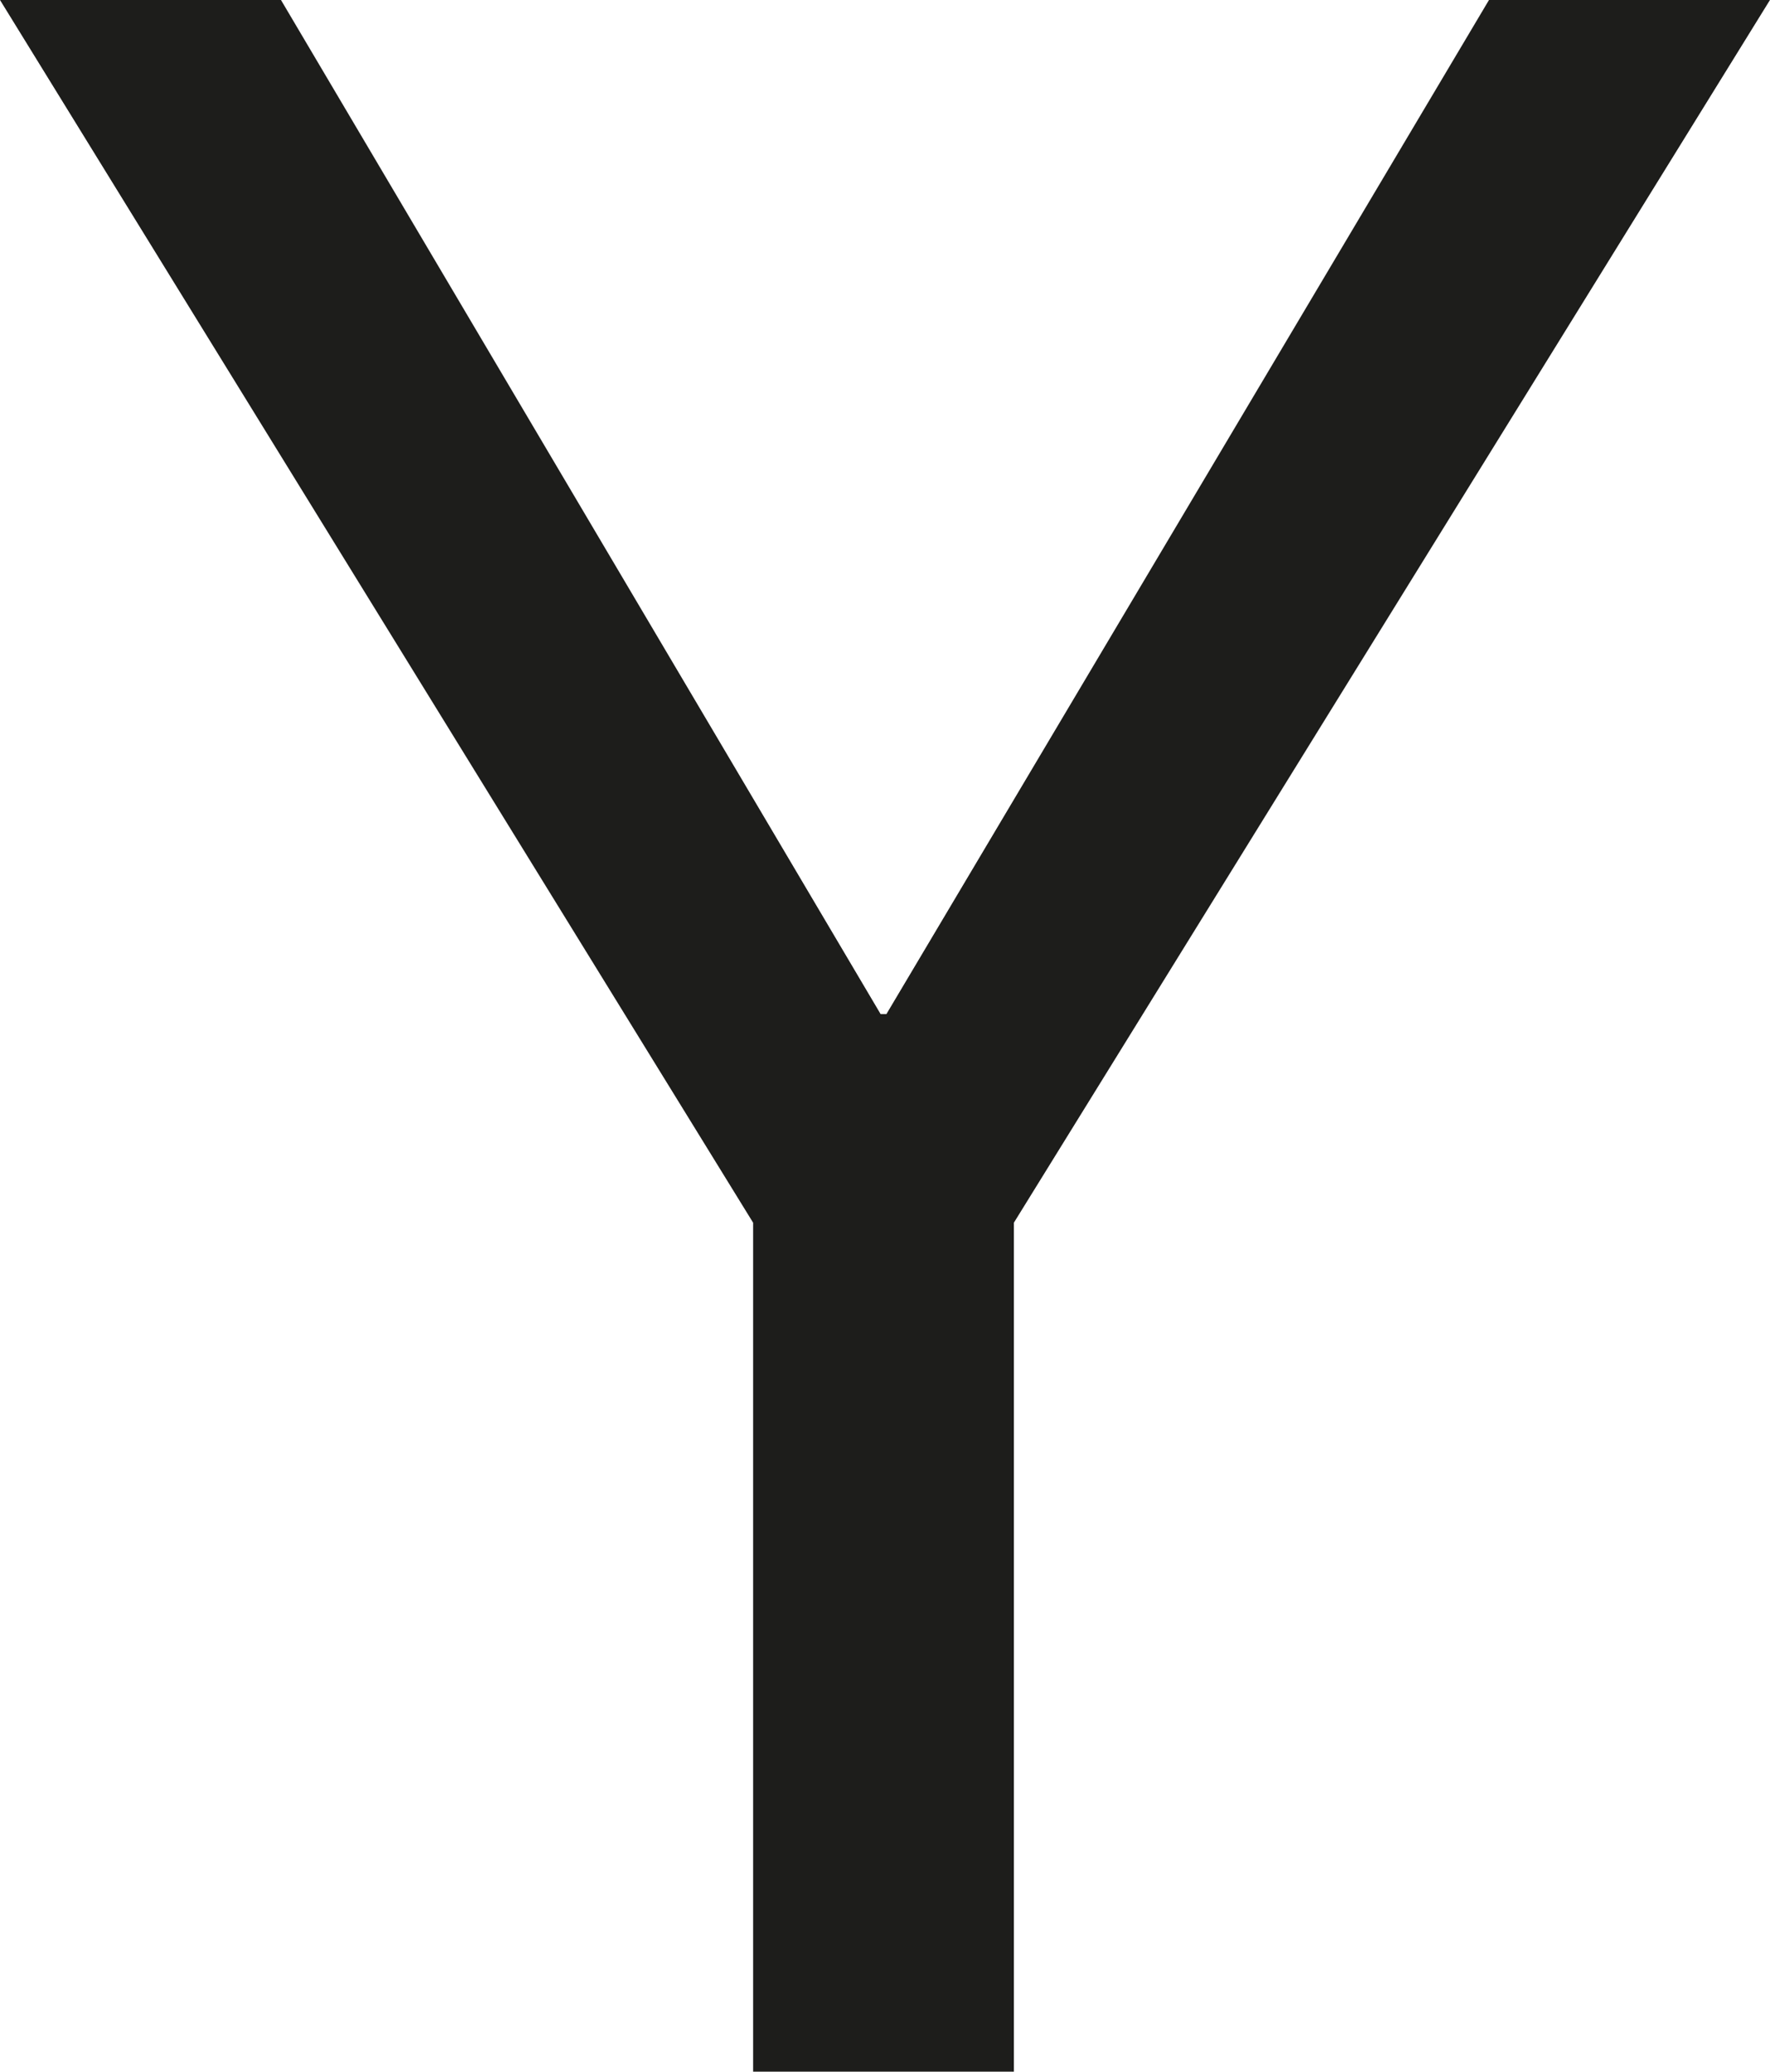 <?xml version="1.0" encoding="UTF-8"?><svg id="a" xmlns="http://www.w3.org/2000/svg" viewBox="0 0 458.97 537.09"><defs><style>.b{fill:#1d1d1b;stroke-width:0px;}</style></defs><path class="b" d="M72.86,0l155.49,262.91h1.5L386.1,0h72.86l-196.06,317v220.09h-67.61v-220.09L0,0h72.86Z"/></svg>